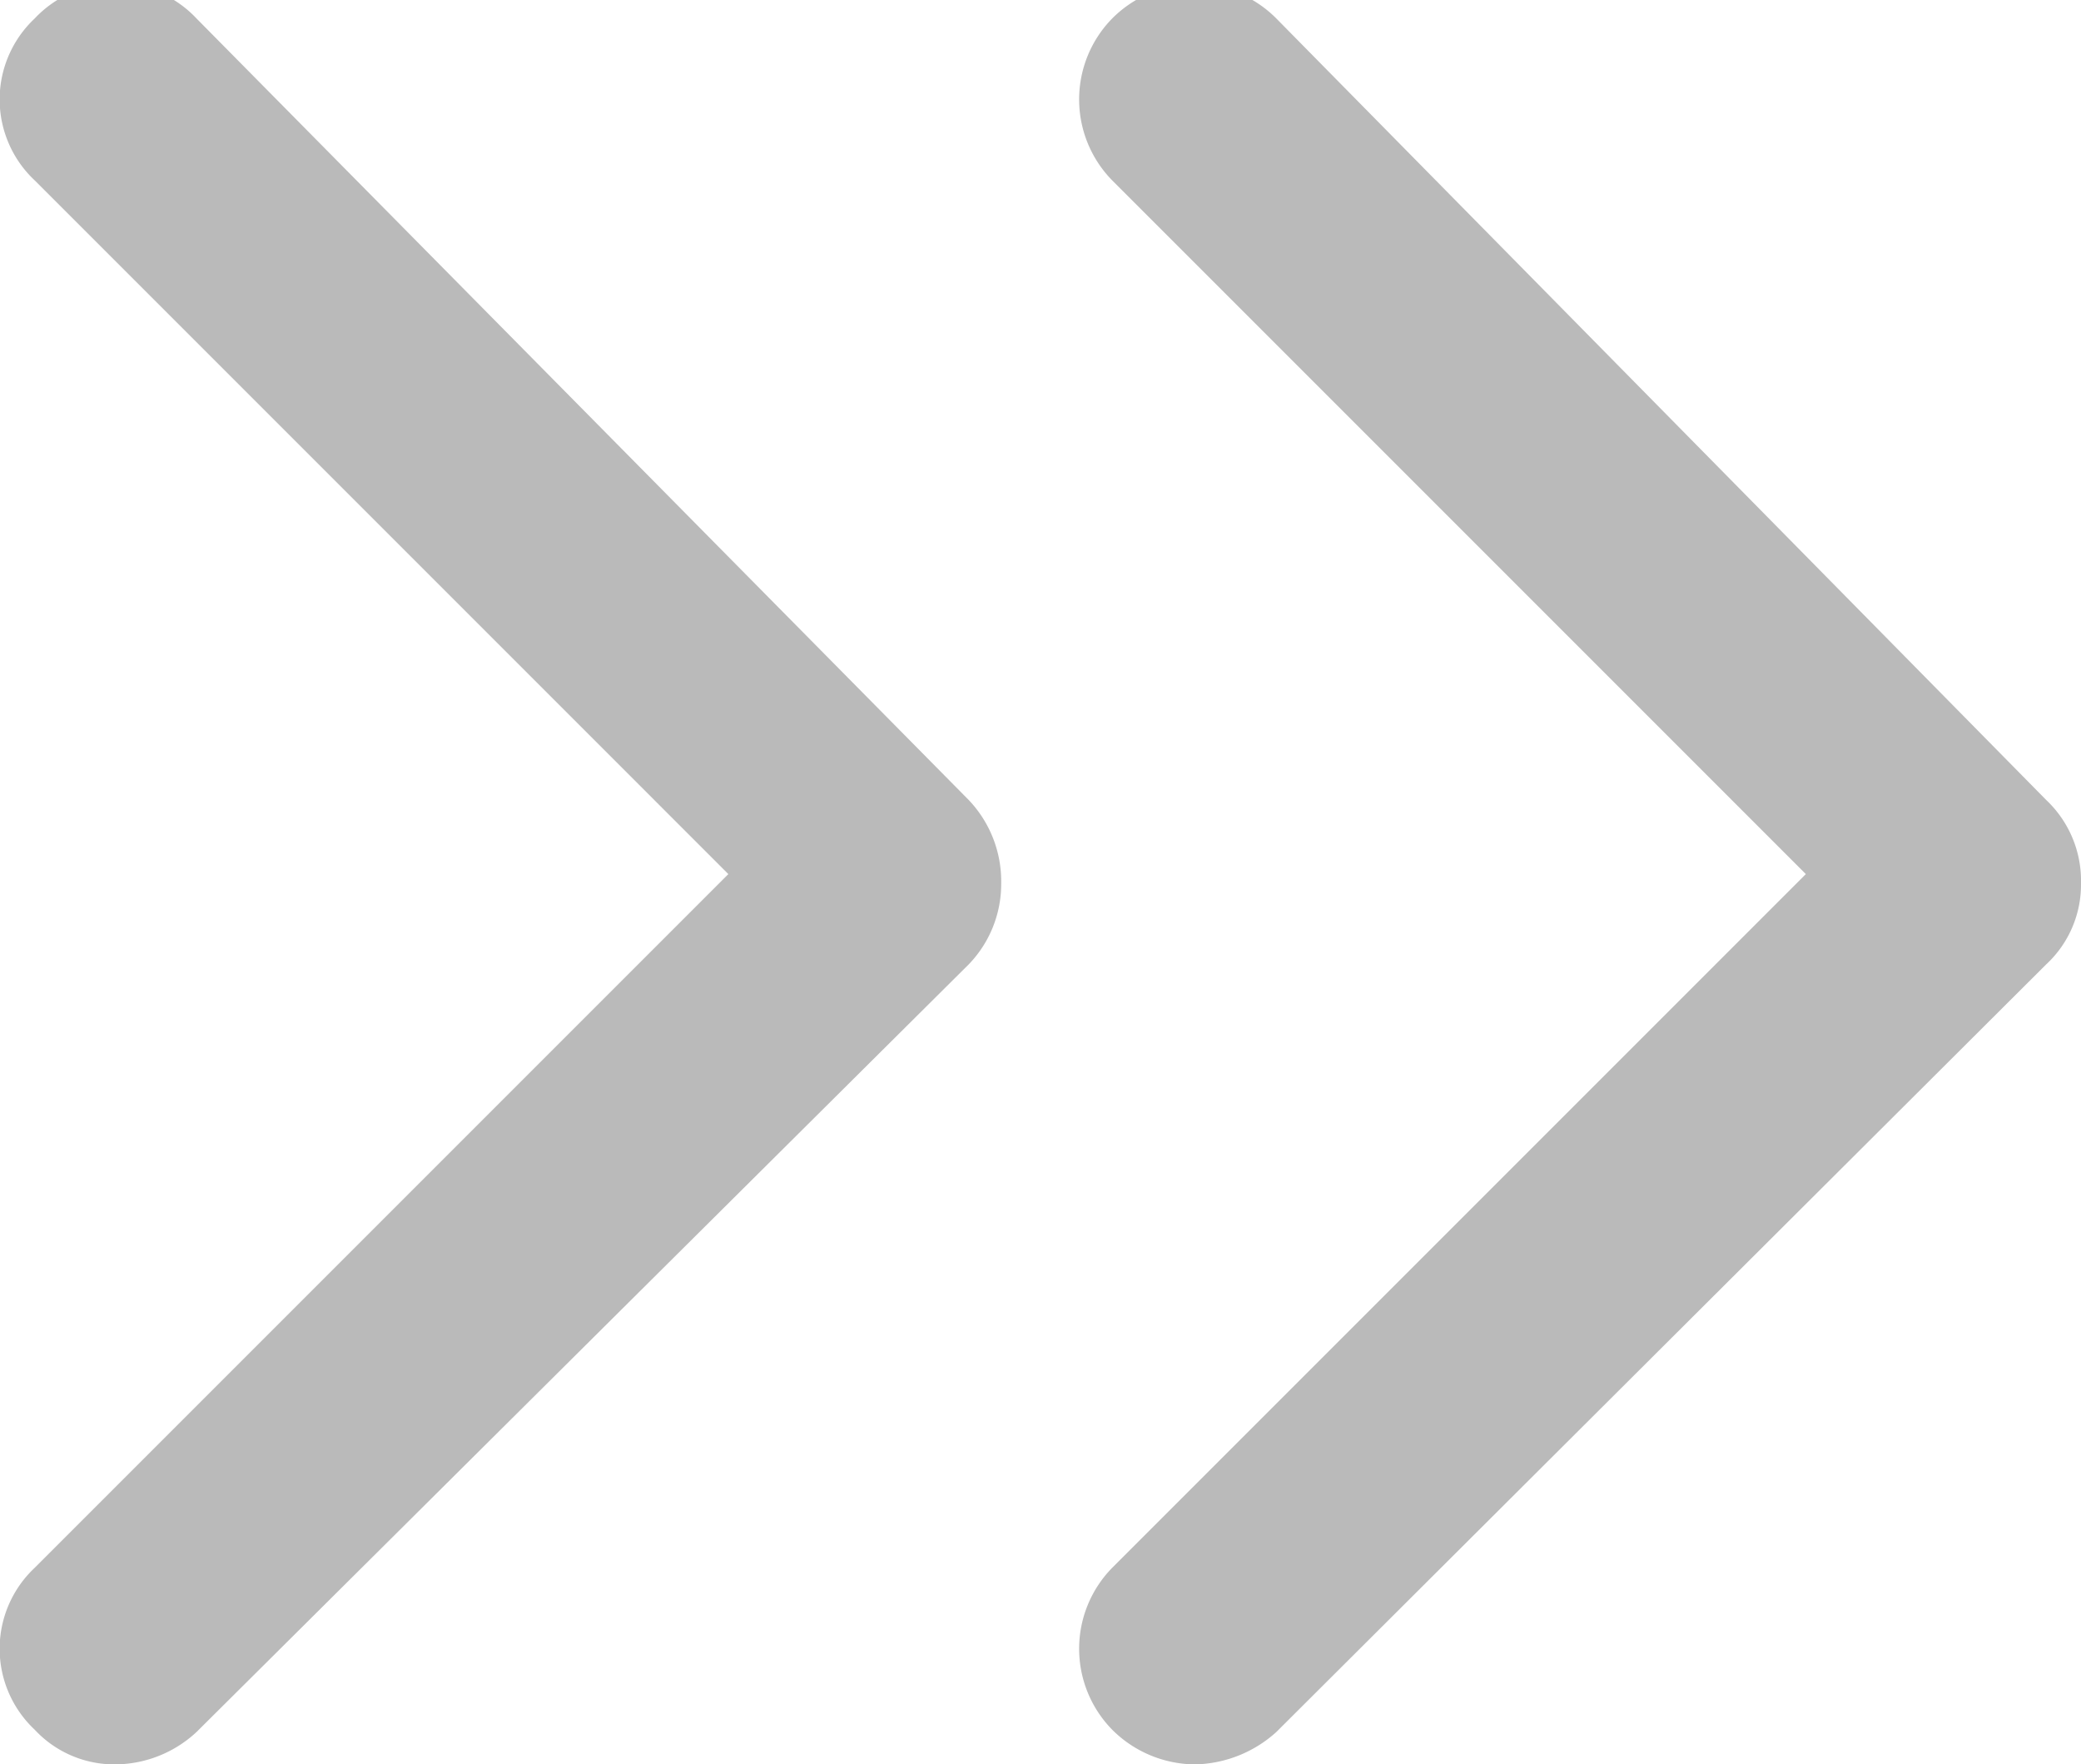 <svg xmlns="http://www.w3.org/2000/svg" viewBox="0 0 9 7.63"><defs><style>.cls-1{fill:#bababa;}</style></defs><title>double-arrow</title><g id="Слой_2" data-name="Слой 2"><g id="Слой_1-2" data-name="Слой 1"><path class="cls-1" d="M5.17,7.63a.51.51,0,0,1-.36-.15.5.5,0,0,1,0-.7l3-3-3-3a.5.5,0,0,1,0-.7.5.5,0,0,1,.71,0L8.85,3.46A.48.48,0,0,1,9,3.82a.47.47,0,0,1-.15.35L5.52,7.49A.54.54,0,0,1,5.17,7.63ZM.5,7.63a.47.47,0,0,1-.35-.15.48.48,0,0,1,0-.7l3-3-3-3a.48.48,0,0,1,0-.7.48.48,0,0,1,.7,0L4.19,3.46a.51.51,0,0,1,.14.36.5.5,0,0,1-.14.35L.85,7.49A.52.52,0,0,1,.5,7.63Z"/></g></g></svg>